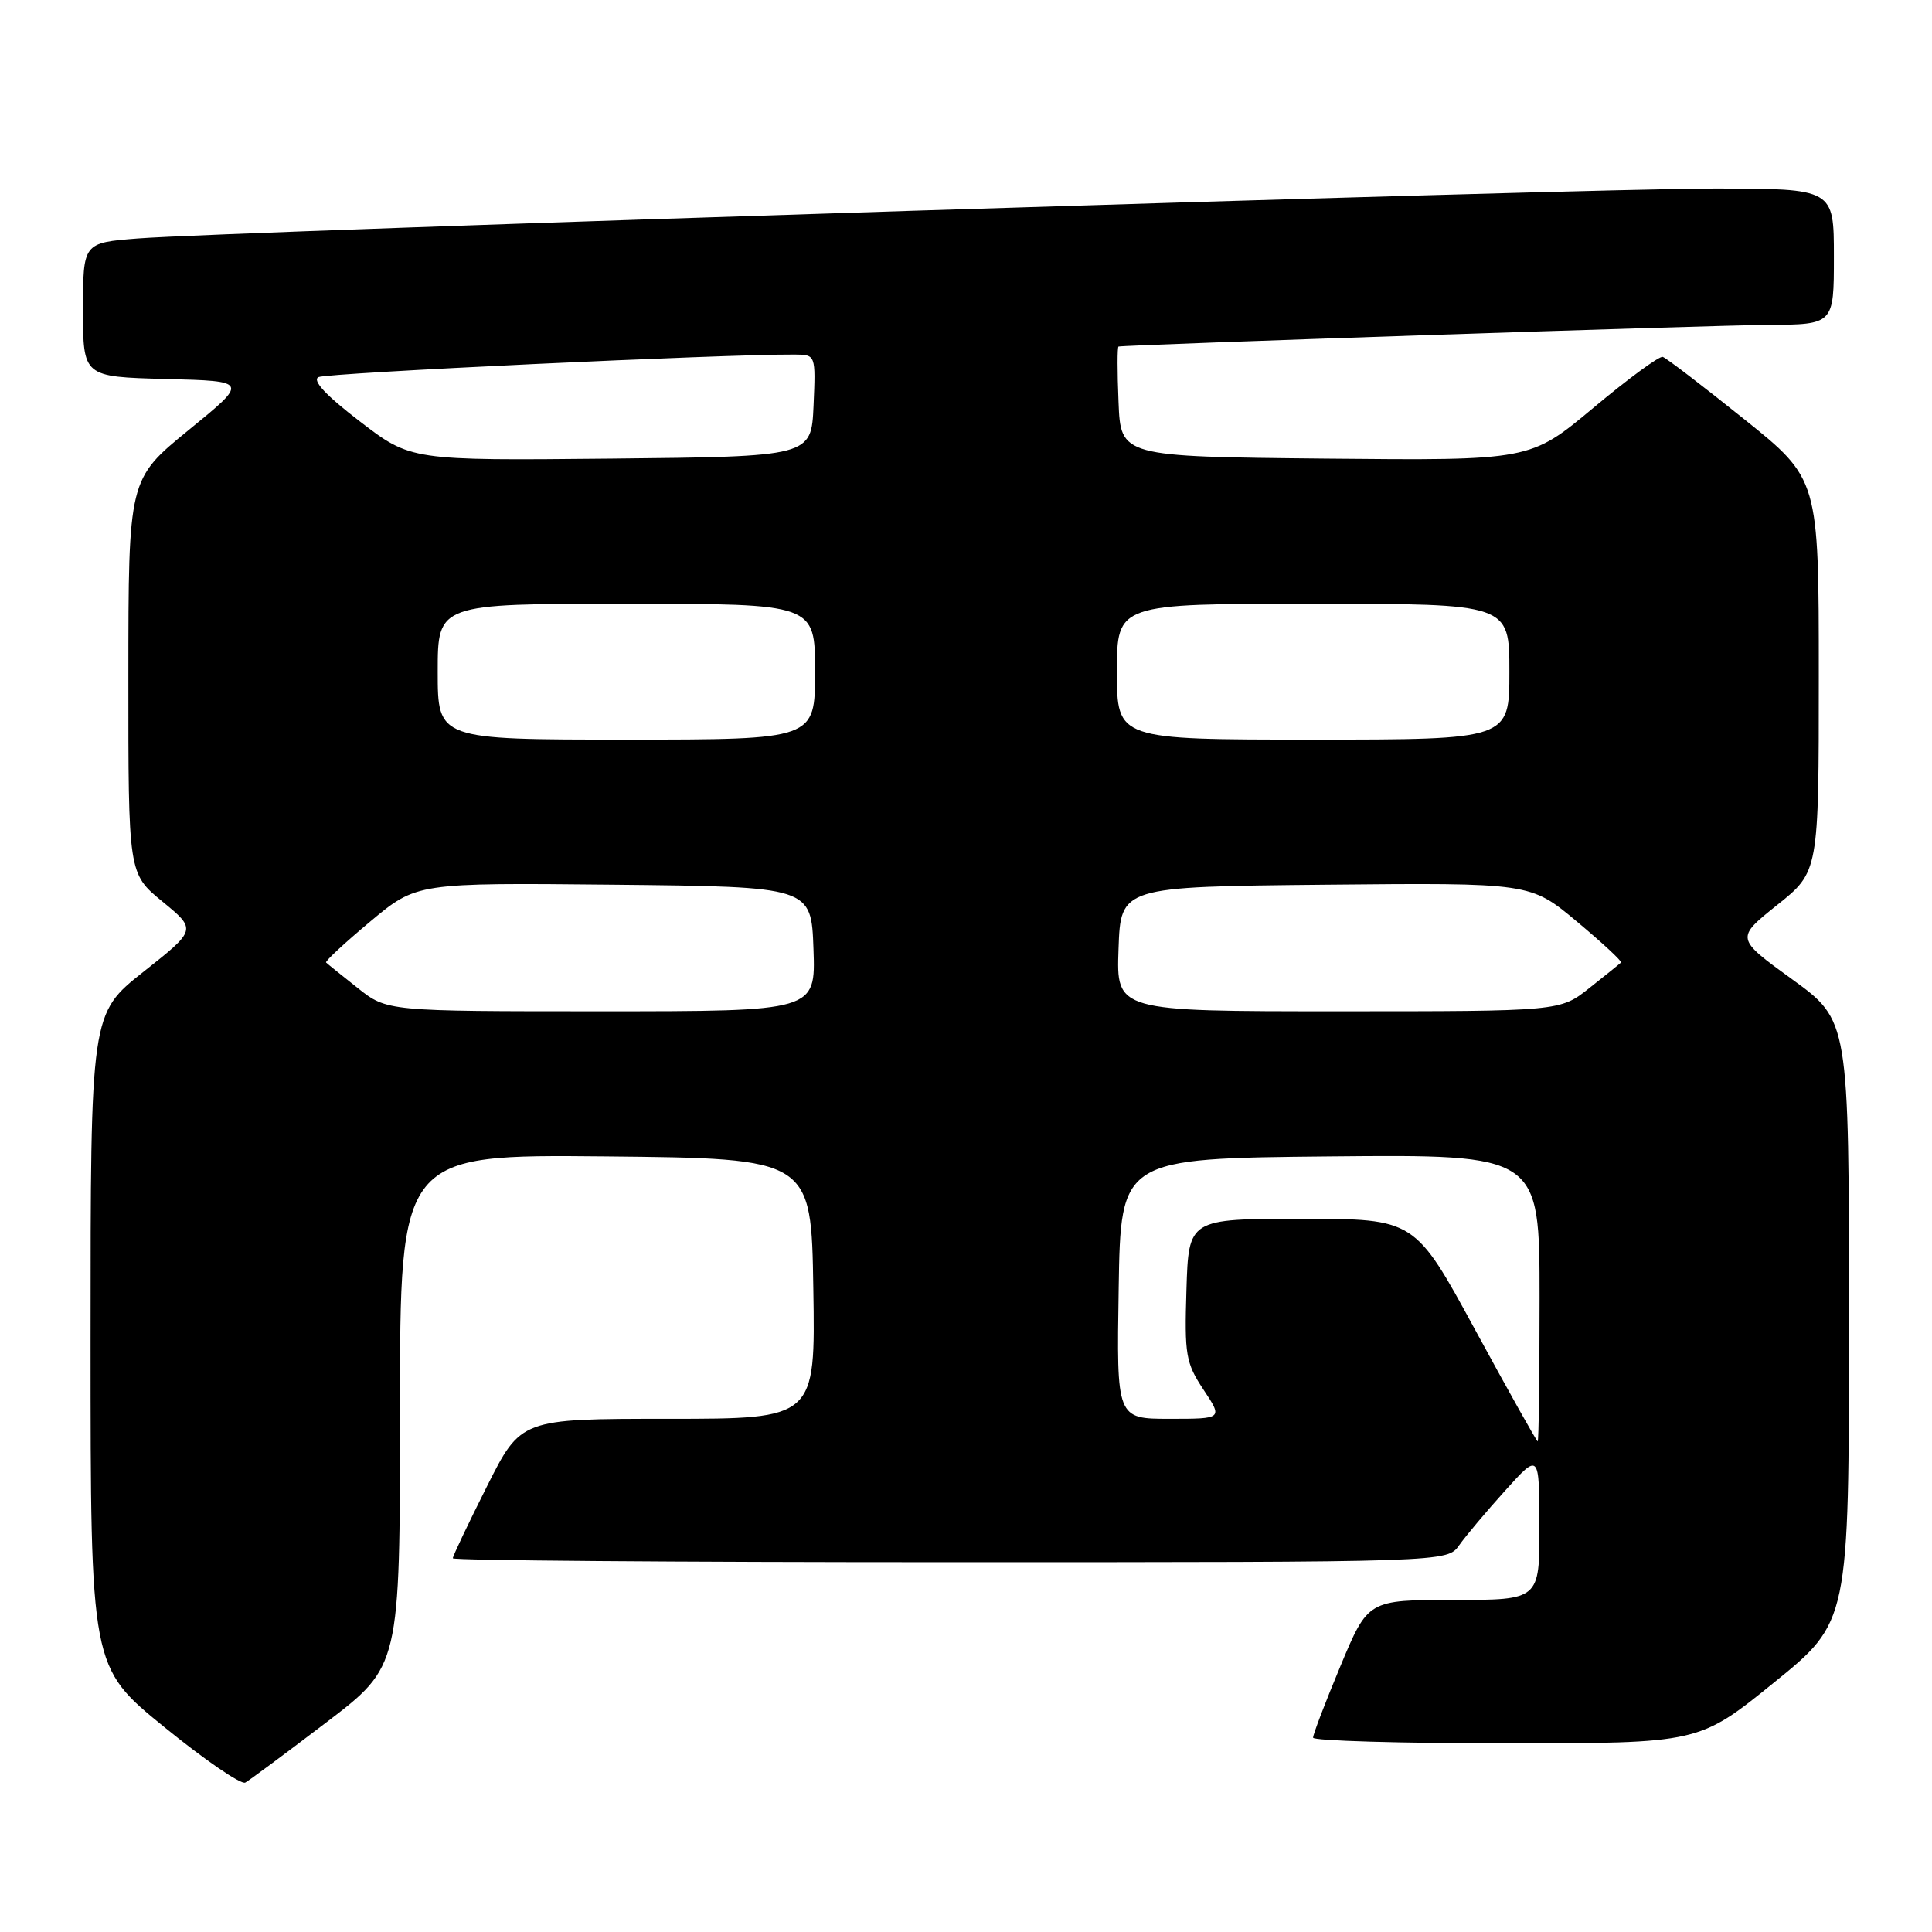 <?xml version="1.0" encoding="UTF-8" standalone="no"?>
<!DOCTYPE svg PUBLIC "-//W3C//DTD SVG 1.1//EN" "http://www.w3.org/Graphics/SVG/1.1/DTD/svg11.dtd" >
<svg xmlns="http://www.w3.org/2000/svg" xmlns:xlink="http://www.w3.org/1999/xlink" version="1.1" viewBox="0 0 256 256">
 <g >
 <path fill="currentColor"
d=" M 43.25 228.22 C 53.00 220.79 53.00 220.79 53.00 186.88 C 53.00 152.97 53.00 152.97 80.25 153.23 C 107.50 153.50 107.50 153.50 107.77 170.75 C 108.05 188.00 108.05 188.00 88.53 188.00 C 69.02 188.00 69.02 188.00 64.51 196.98 C 62.03 201.92 60.00 206.19 60.00 206.48 C 60.00 206.77 89.65 207.00 125.88 207.00 C 191.77 207.00 191.77 207.00 193.35 204.75 C 194.23 203.51 196.97 200.25 199.45 197.50 C 203.96 192.50 203.96 192.50 203.98 202.25 C 204.00 212.00 204.00 212.00 192.64 212.00 C 181.27 212.00 181.27 212.00 177.62 220.75 C 175.61 225.56 173.98 229.84 173.99 230.25 C 173.99 230.66 185.50 231.00 199.56 231.00 C 225.12 231.00 225.12 231.00 235.06 222.95 C 245.00 214.90 245.00 214.90 245.00 175.06 C 245.00 135.22 245.00 135.22 237.48 129.77 C 229.97 124.33 229.97 124.33 235.48 119.92 C 241.00 115.52 241.00 115.52 241.00 89.49 C 241.00 63.47 241.00 63.47 231.07 55.51 C 225.61 51.13 220.78 47.43 220.32 47.29 C 219.87 47.15 215.73 50.19 211.13 54.04 C 202.76 61.03 202.76 61.03 175.63 60.77 C 148.50 60.50 148.50 60.50 148.21 53.25 C 148.04 49.26 148.04 45.97 148.21 45.92 C 149.09 45.69 226.88 43.09 234.25 43.05 C 243.00 43.00 243.00 43.00 243.00 34.00 C 243.00 25.00 243.00 25.00 227.25 24.98 C 210.22 24.96 30.18 30.66 18.25 31.60 C 11.00 32.17 11.00 32.17 11.00 41.05 C 11.00 49.93 11.00 49.93 21.98 50.22 C 32.95 50.50 32.95 50.50 24.98 57.00 C 17.02 63.50 17.02 63.50 17.01 89.63 C 17.00 115.76 17.00 115.76 21.53 119.47 C 26.06 123.19 26.06 123.19 19.03 128.75 C 12.00 134.31 12.00 134.31 12.00 177.61 C 12.00 220.90 12.00 220.90 21.75 228.83 C 27.11 233.19 31.95 236.51 32.50 236.20 C 33.05 235.90 37.89 232.30 43.25 228.22 Z  M 195.48 176.24 C 187.47 161.50 187.47 161.50 172.48 161.50 C 157.50 161.50 157.50 161.50 157.21 170.89 C 156.94 179.54 157.12 180.59 159.47 184.14 C 162.03 188.00 162.03 188.00 154.99 188.00 C 147.95 188.00 147.95 188.00 148.23 170.75 C 148.50 153.50 148.50 153.50 176.25 153.23 C 204.00 152.97 204.00 152.97 204.00 171.98 C 204.00 182.44 203.89 191.00 203.75 190.99 C 203.61 190.99 199.89 184.35 195.48 176.24 Z  M 47.39 130.91 C 45.25 129.22 43.37 127.70 43.21 127.54 C 43.04 127.38 45.68 124.93 49.06 122.11 C 55.21 116.97 55.21 116.97 81.36 117.23 C 107.50 117.50 107.50 117.50 107.79 125.75 C 108.08 134.00 108.08 134.00 79.68 134.00 C 51.28 134.00 51.28 134.00 47.39 130.91 Z  M 148.21 125.75 C 148.50 117.50 148.50 117.50 175.64 117.23 C 202.79 116.97 202.79 116.97 208.94 122.11 C 212.32 124.93 214.96 127.38 214.79 127.54 C 214.63 127.70 212.75 129.22 210.61 130.91 C 206.72 134.00 206.72 134.00 177.32 134.00 C 147.92 134.00 147.92 134.00 148.21 125.75 Z  M 58.00 89.00 C 58.00 80.00 58.00 80.00 83.00 80.00 C 108.00 80.00 108.00 80.00 108.00 89.00 C 108.00 98.00 108.00 98.00 83.00 98.00 C 58.00 98.00 58.00 98.00 58.00 89.00 Z  M 148.00 89.00 C 148.00 80.00 148.00 80.00 174.00 80.00 C 200.00 80.00 200.00 80.00 200.00 89.00 C 200.00 98.00 200.00 98.00 174.00 98.00 C 148.00 98.00 148.00 98.00 148.00 89.00 Z  M 47.67 55.83 C 43.17 52.38 41.34 50.41 42.20 49.97 C 43.28 49.41 96.03 46.92 105.30 46.98 C 108.09 47.00 108.09 47.00 107.80 53.75 C 107.50 60.50 107.50 60.50 80.97 60.77 C 54.44 61.03 54.44 61.03 47.67 55.83 Z "/>
</g>
</svg>